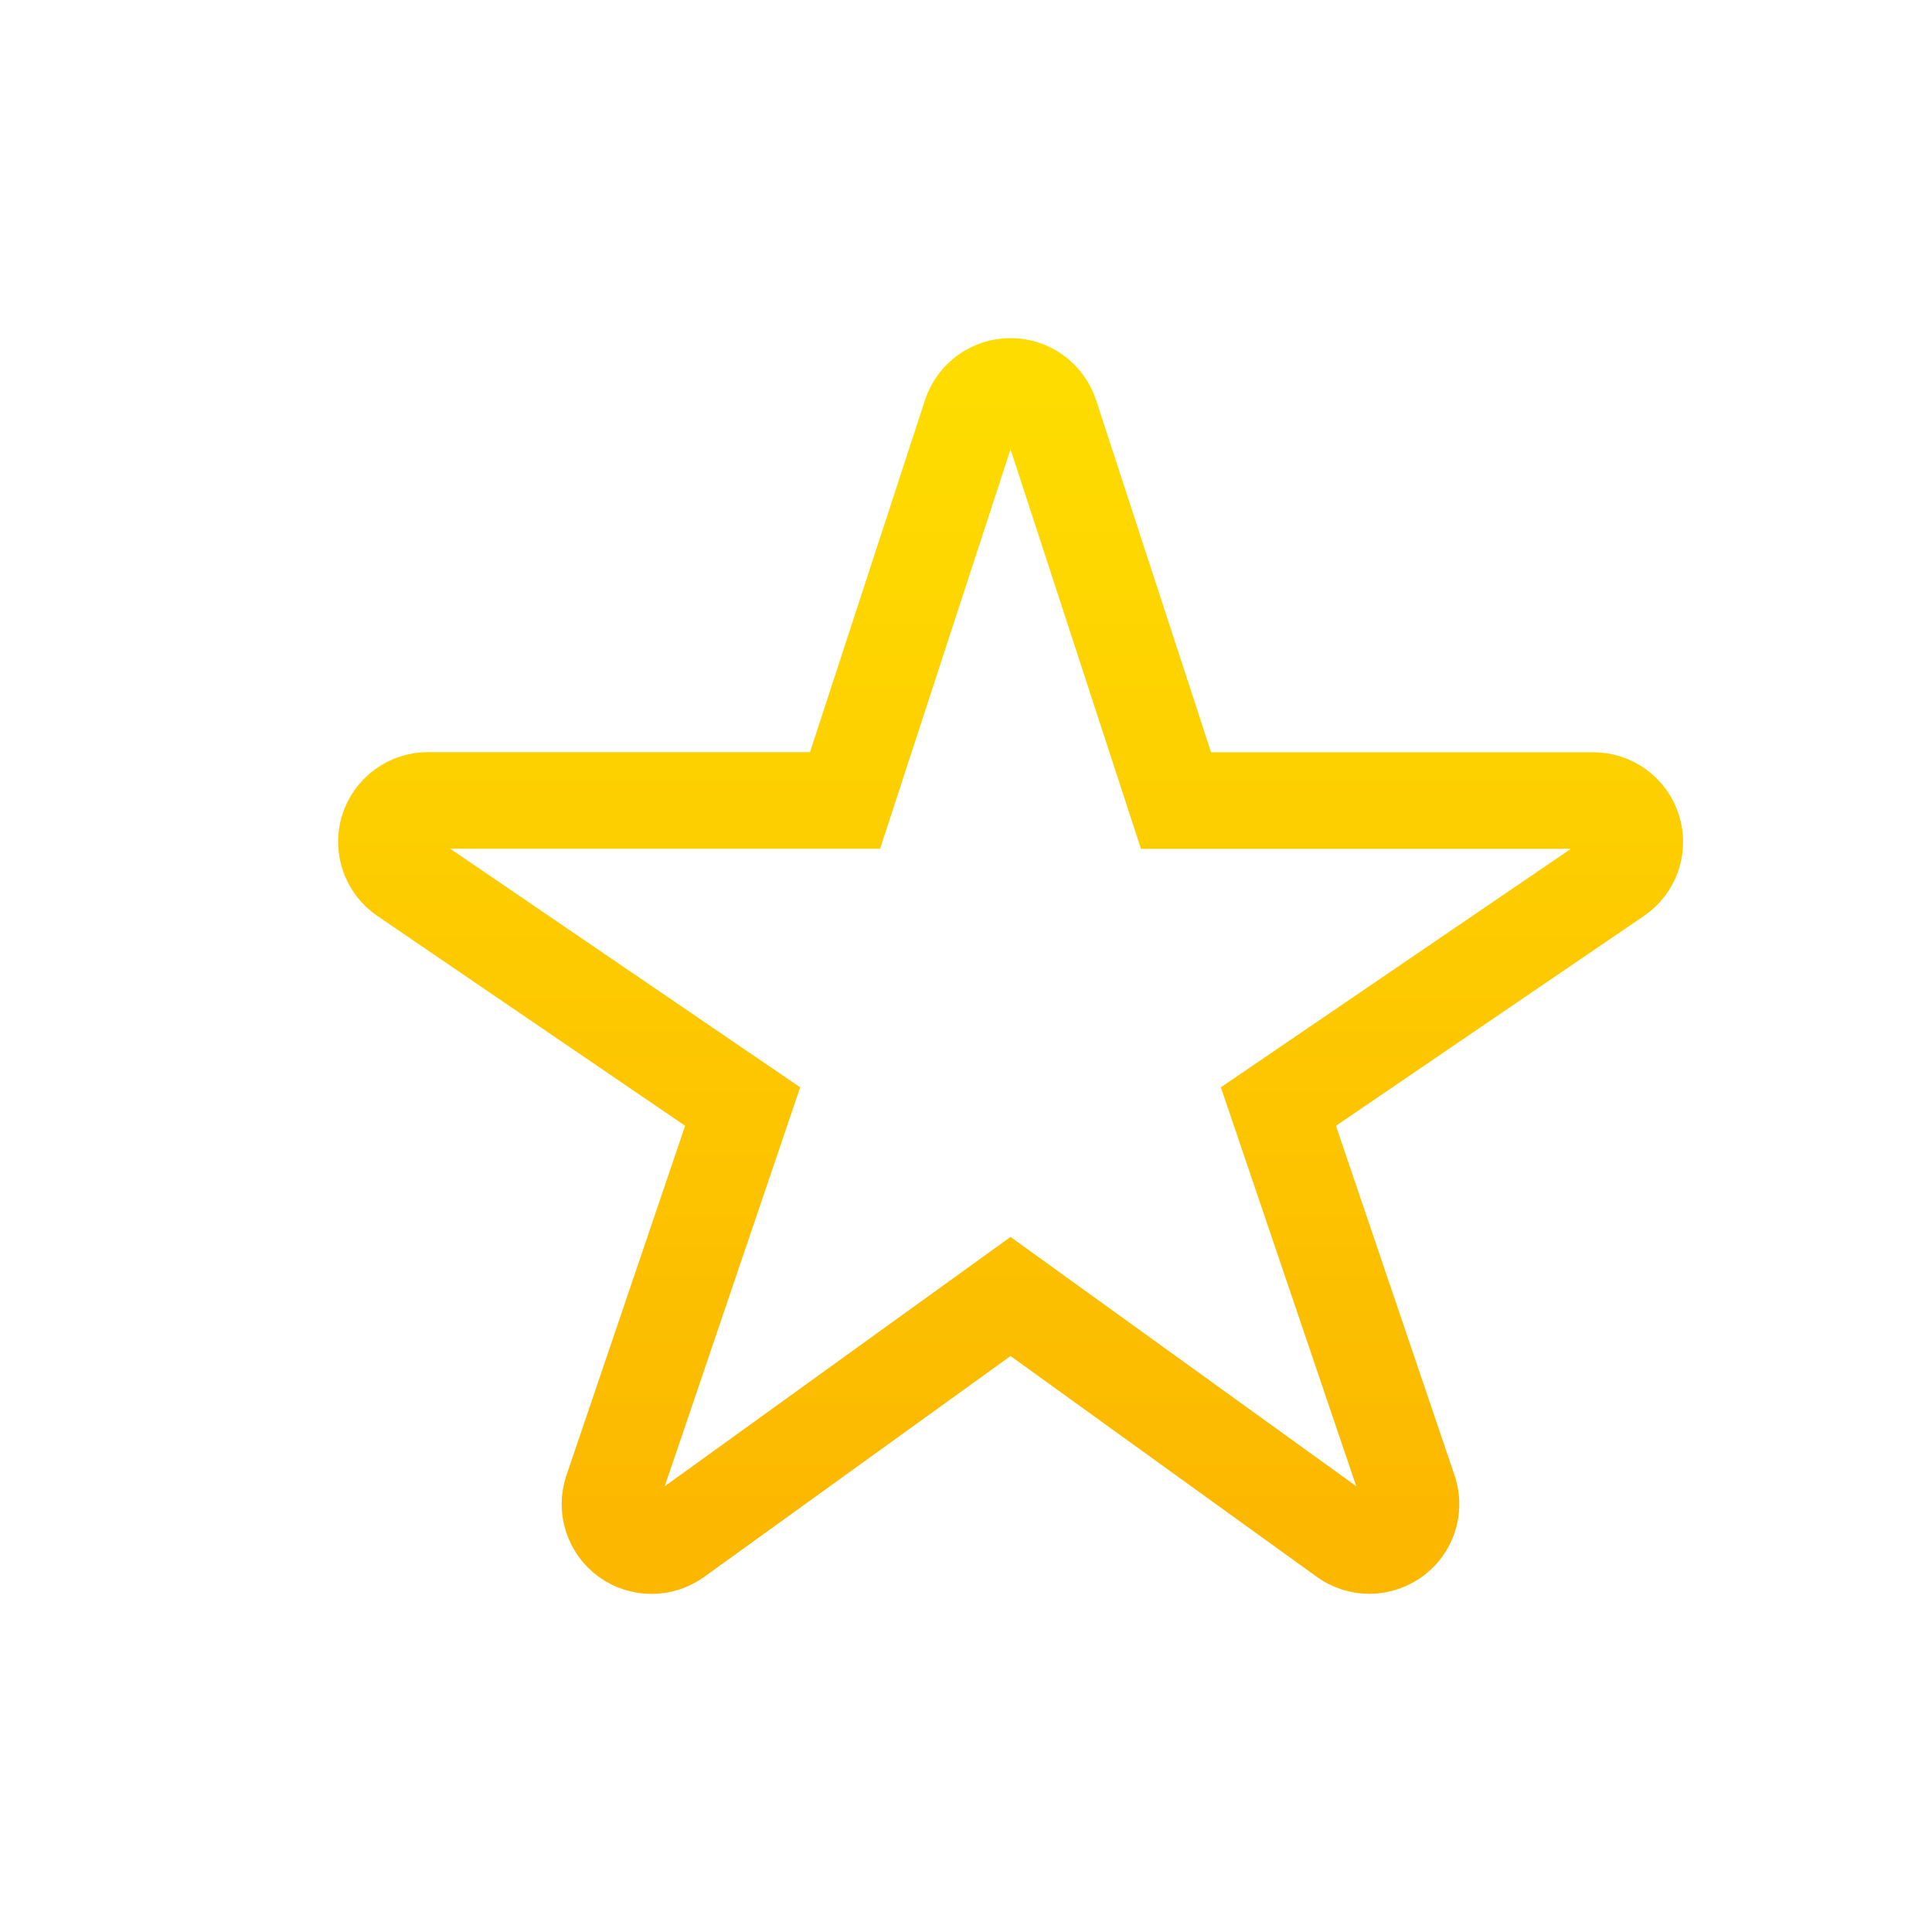 <?xml version="1.0" encoding="UTF-8"?>
<svg width="20px" height="20px" viewBox="0 0 20 20" version="1.1" xmlns="http://www.w3.org/2000/svg" xmlns:xlink="http://www.w3.org/1999/xlink">
    <title>icons/star-outline</title>
    <defs>
        <linearGradient x1="50%" y1="0%" x2="50%" y2="100%" id="linearGradient-1">
            <stop stop-color="#FEDC00" offset="0%"></stop>
            <stop stop-color="#FCB700" offset="100%"></stop>
        </linearGradient>
    </defs>
    <g id="icons/star-outline" stroke="none" stroke-width="1" fill="none" fill-rule="evenodd">
        <path d="M14.176,15.999 C14.086,15.999 13.997,15.971 13.924,15.918 L10.461,13.421 L6.998,15.918 C6.846,16.028 6.641,16.027 6.49,15.917 C6.339,15.806 6.277,15.611 6.337,15.434 L7.688,11.455 L4.187,9.068 C4.032,8.962 3.964,8.767 4.019,8.588 C4.075,8.409 4.241,8.286 4.43,8.286 L8.748,8.286 L10.051,4.296 C10.109,4.12 10.274,4 10.461,4 C10.648,4 10.813,4.12 10.871,4.296 L12.174,8.287 L16.492,8.287 C16.681,8.287 16.848,8.409 16.904,8.589 C16.96,8.768 16.892,8.963 16.736,9.069 L13.234,11.455 L14.584,15.433 C14.628,15.564 14.607,15.708 14.526,15.82 C14.445,15.932 14.315,15.998 14.176,15.999 Z" id="Path" stroke="url(#linearGradient-1)" fill-rule="nonzero"></path>
    </g>
</svg>